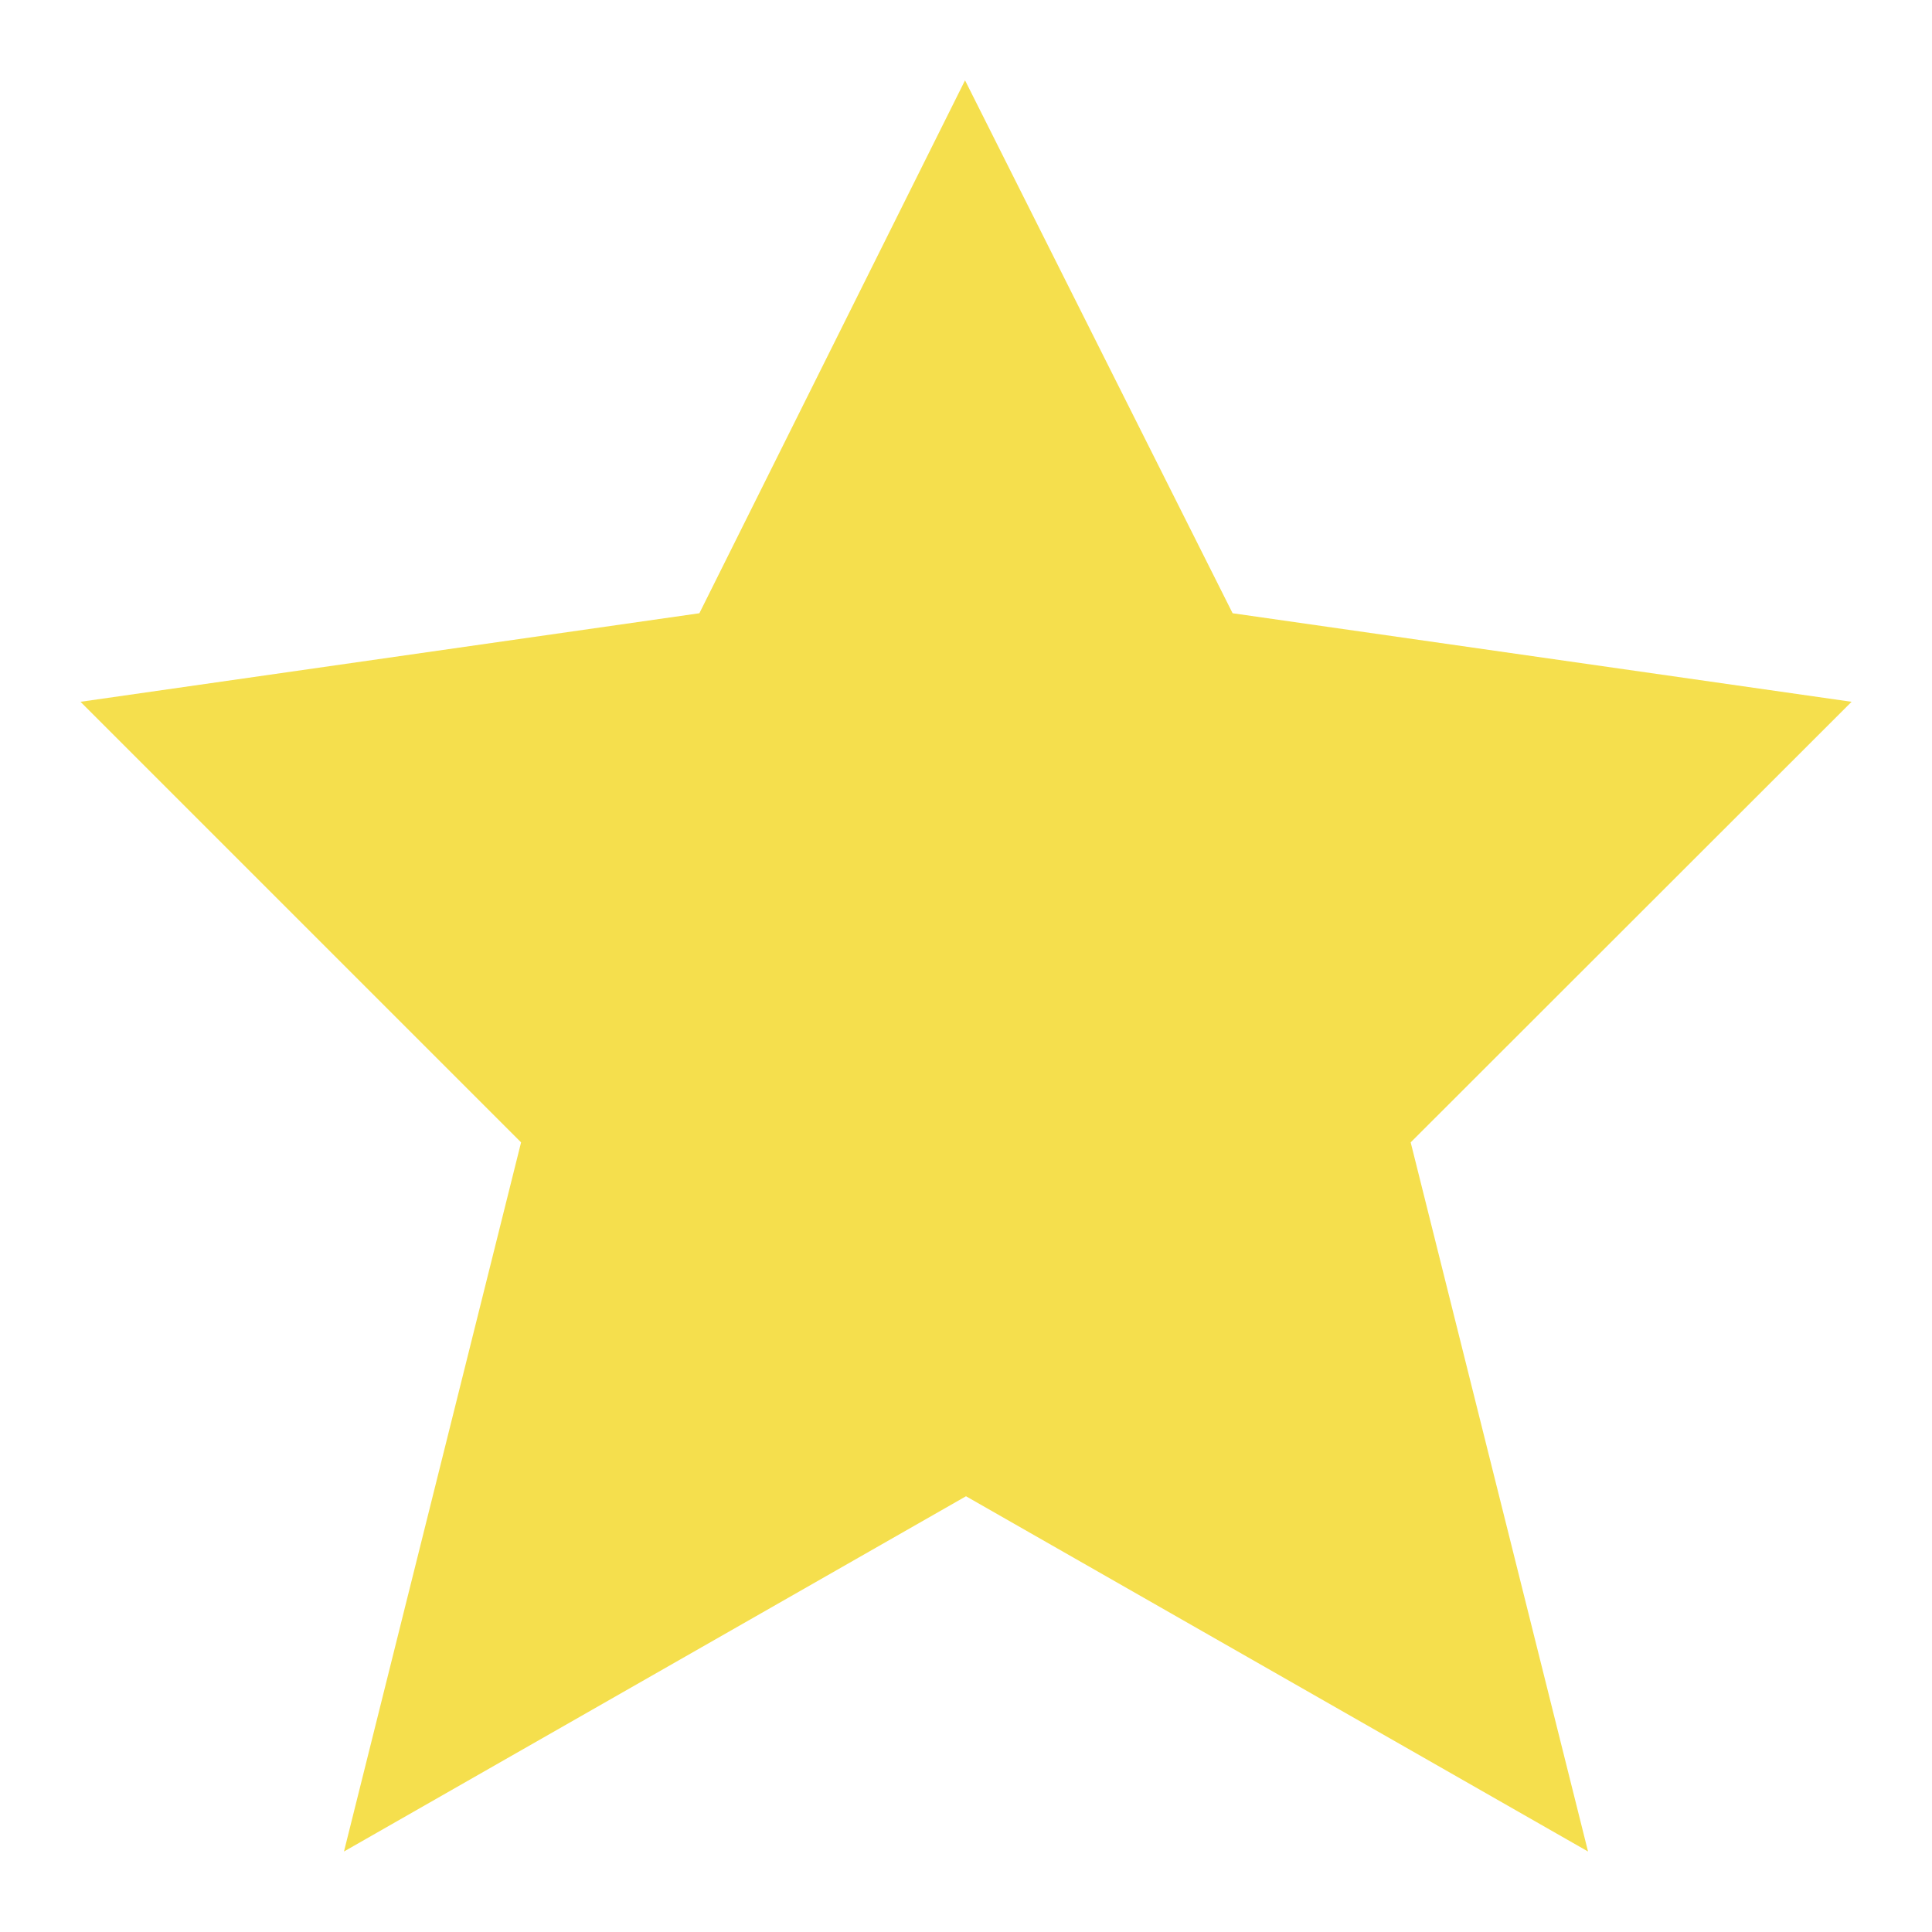 <svg xmlns="http://www.w3.org/2000/svg" width="24" height="24" viewBox="0 0 24 24">
    <path fill="none" d="M0 0h24v24H0z"/>
    <g>
        <path fill="#f5df4d" d="M238.727 165L231 160.587 223.273 165l2.2-8.809-5.473-5.473 7.688-1.1 3.3-6.62 3.324 6.62 7.689 1.1-5.477 5.473z" transform="translate(-219 -142)"/>
    </g>
</svg>
